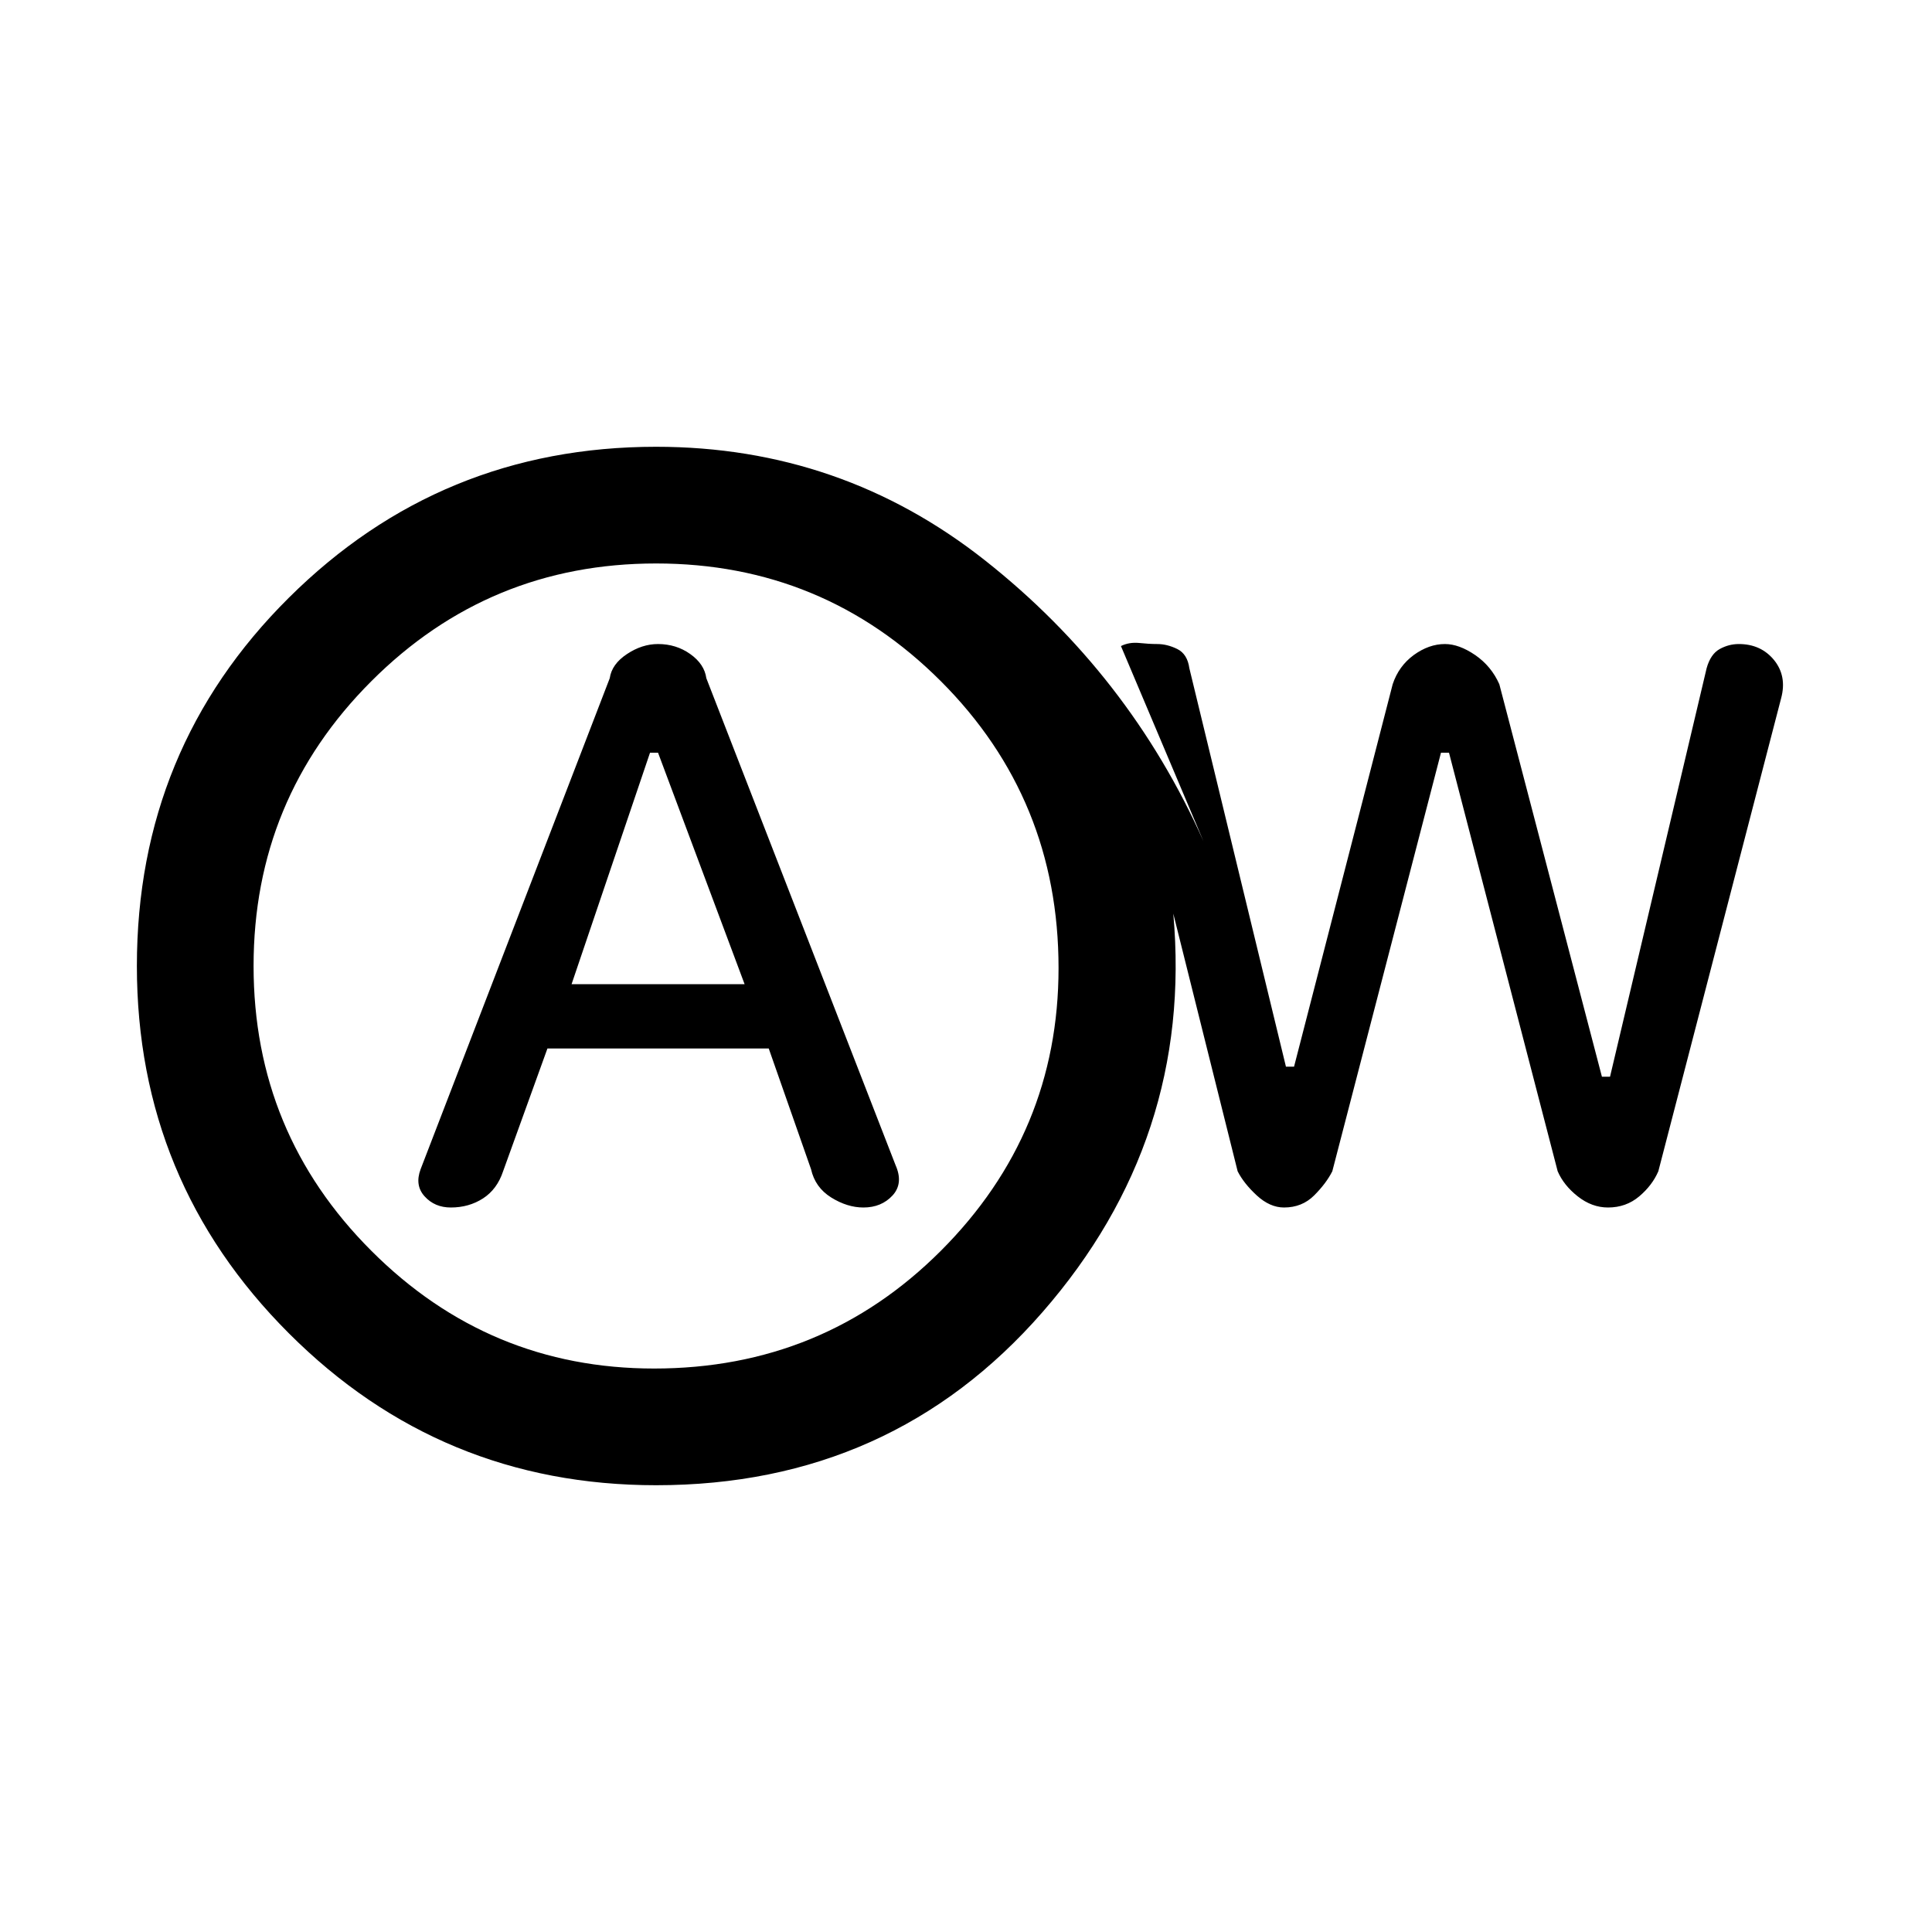 <svg xmlns="http://www.w3.org/2000/svg" height="20" width="20"><path d="M4.667 12.5Q4.854 12.5 5 12.406Q5.146 12.312 5.208 12.125L5.667 10.854H7.958L8.396 12.104Q8.438 12.292 8.604 12.396Q8.771 12.5 8.938 12.5Q9.125 12.5 9.24 12.375Q9.354 12.25 9.271 12.062L7.312 7.021Q7.292 6.875 7.146 6.771Q7 6.667 6.812 6.667Q6.646 6.667 6.49 6.771Q6.333 6.875 6.312 7.021L4.354 12.104Q4.292 12.271 4.396 12.385Q4.5 12.5 4.667 12.5ZM5.917 10.188 6.729 7.792H6.812L7.708 10.188ZM6.792 15.375Q4.562 15.375 2.99 13.802Q1.417 12.229 1.417 10Q1.417 7.75 2.99 6.188Q4.562 4.625 6.792 4.625Q8.708 4.625 10.198 5.802Q11.688 6.979 12.458 8.708L11.604 6.688Q11.688 6.646 11.792 6.656Q11.896 6.667 11.979 6.667Q12.083 6.667 12.188 6.719Q12.292 6.771 12.312 6.917L13.312 11.042H13.396L14.417 7.083Q14.479 6.896 14.635 6.781Q14.792 6.667 14.958 6.667Q15.104 6.667 15.271 6.781Q15.438 6.896 15.521 7.083L16.583 11.146H16.667L17.667 6.917Q17.708 6.771 17.802 6.719Q17.896 6.667 18 6.667Q18.229 6.667 18.365 6.833Q18.5 7 18.438 7.229L17.167 12.125Q17.104 12.271 16.969 12.385Q16.833 12.5 16.646 12.5Q16.479 12.5 16.333 12.385Q16.188 12.271 16.125 12.125L15 7.792H14.917L13.792 12.125Q13.729 12.25 13.604 12.375Q13.479 12.5 13.292 12.5Q13.146 12.5 13.01 12.375Q12.875 12.25 12.812 12.125L12.146 9.458Q12.354 11.792 10.792 13.583Q9.229 15.375 6.792 15.375ZM6.771 14.167Q8.521 14.167 9.74 12.948Q10.958 11.729 10.958 10.021Q10.958 8.271 9.74 7.052Q8.521 5.833 6.792 5.833Q5.062 5.833 3.844 7.052Q2.625 8.271 2.625 10Q2.625 11.729 3.844 12.948Q5.062 14.167 6.771 14.167ZM6.833 10Q6.833 10 6.833 10Q6.833 10 6.833 10Q6.833 10 6.833 10Q6.833 10 6.833 10Q6.833 10 6.833 10Q6.833 10 6.833 10Q6.833 10 6.833 10Q6.833 10 6.833 10Z"/></svg>